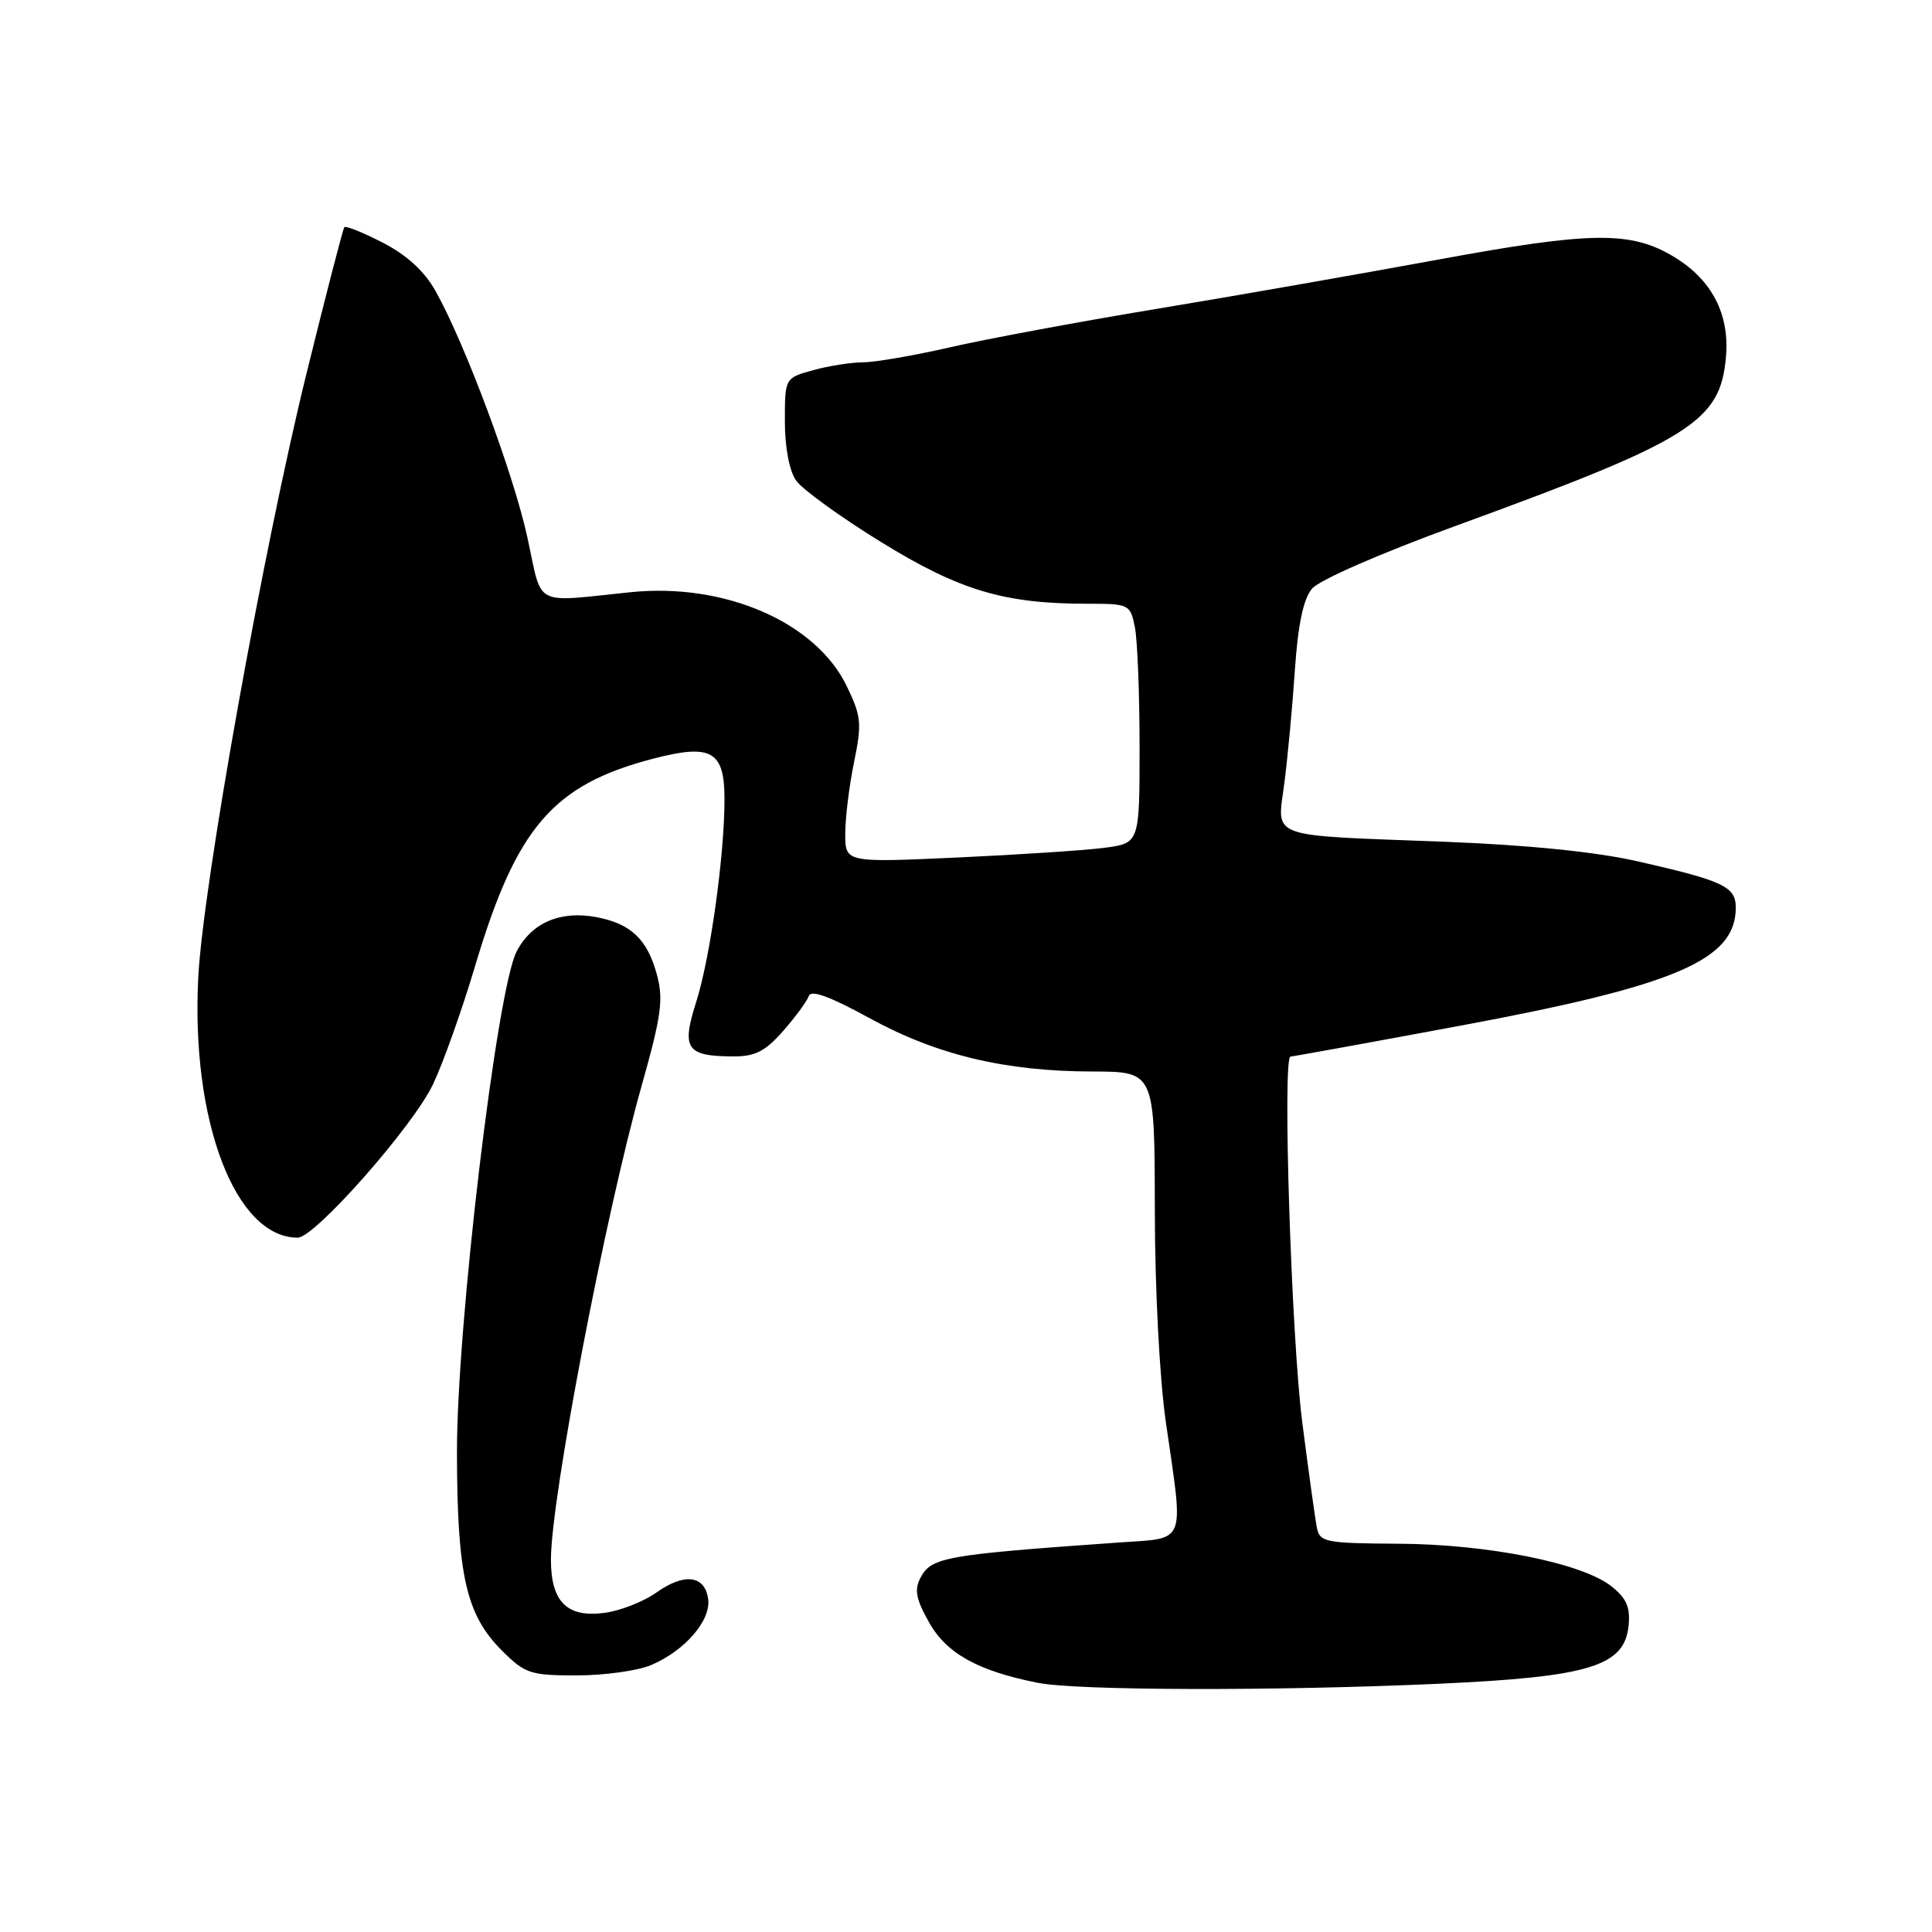 <?xml version="1.0" encoding="UTF-8" standalone="no"?>
<!DOCTYPE svg PUBLIC "-//W3C//DTD SVG 1.1//EN" "http://www.w3.org/Graphics/SVG/1.1/DTD/svg11.dtd" >
<svg xmlns="http://www.w3.org/2000/svg" xmlns:xlink="http://www.w3.org/1999/xlink" version="1.1" viewBox="0 0 256 256">
 <g >
 <path fill="currentColor"
d=" M 190.57 223.11 C 210.66 222.20 215.28 220.78 215.80 215.37 C 216.04 212.96 215.50 211.75 213.49 210.17 C 209.57 207.09 197.04 204.60 185.21 204.55 C 175.73 204.50 174.88 204.34 174.51 202.50 C 174.28 201.40 173.41 195.10 172.56 188.50 C 171.11 177.21 169.91 139.99 171.00 140.00 C 171.28 140.00 181.40 138.16 193.50 135.91 C 222.09 130.59 230.00 127.20 230.00 120.26 C 230.00 117.48 228.36 116.71 217.00 114.13 C 211.50 112.88 202.50 111.97 191.50 111.54 C 167.56 110.62 169.23 111.24 170.19 103.71 C 170.63 100.30 171.26 93.56 171.58 88.75 C 171.99 82.77 172.70 79.37 173.84 78.01 C 174.80 76.86 182.90 73.32 193.00 69.64 C 224.10 58.30 227.96 55.89 228.70 47.28 C 229.19 41.64 226.83 37.08 221.87 34.07 C 216.14 30.58 210.94 30.64 190.50 34.41 C 180.05 36.33 163.18 39.29 153.00 40.97 C 142.82 42.66 130.62 44.93 125.88 46.02 C 121.13 47.11 115.96 48.00 114.38 48.01 C 112.79 48.01 109.81 48.48 107.75 49.05 C 104.00 50.09 104.00 50.09 104.00 55.82 C 104.00 59.28 104.59 62.40 105.49 63.68 C 106.31 64.85 111.37 68.51 116.74 71.82 C 127.16 78.24 133.04 80.00 144.06 80.00 C 149.63 80.00 149.76 80.06 150.38 83.12 C 150.72 84.84 151.00 91.99 151.00 99.00 C 151.00 111.74 151.00 111.74 146.25 112.35 C 143.64 112.68 134.86 113.26 126.75 113.63 C 112.00 114.30 112.00 114.30 112.00 110.46 C 112.00 108.35 112.53 104.08 113.17 100.97 C 114.22 95.85 114.13 94.91 112.19 90.90 C 108.09 82.43 96.01 77.19 83.55 78.47 C 70.48 79.81 71.91 80.56 69.90 71.29 C 68.07 62.85 61.62 45.52 57.71 38.56 C 56.24 35.93 53.91 33.80 50.73 32.16 C 48.11 30.81 45.81 29.89 45.63 30.10 C 45.44 30.32 43.19 39.05 40.61 49.50 C 34.88 72.77 26.90 117.29 26.27 129.50 C 25.29 148.57 31.19 164.00 39.45 164.00 C 41.72 164.00 54.74 149.24 57.38 143.67 C 58.74 140.79 61.23 133.79 62.92 128.11 C 68.41 109.63 73.24 103.99 86.58 100.52 C 94.27 98.52 96.00 99.51 96.00 105.88 C 96.00 113.39 94.10 126.97 92.24 132.80 C 90.27 138.97 90.95 139.96 97.15 139.98 C 100.05 140.00 101.40 139.31 103.78 136.60 C 105.42 134.73 106.95 132.64 107.18 131.96 C 107.46 131.12 110.05 132.07 115.18 134.89 C 124.09 139.78 133.17 141.96 144.75 141.98 C 153.00 142.00 153.00 142.00 153.02 160.25 C 153.03 170.81 153.65 182.72 154.49 188.50 C 156.86 204.90 157.32 203.75 148.25 204.39 C 125.20 206.02 123.43 206.33 121.98 209.04 C 121.13 210.63 121.36 211.88 123.11 214.98 C 125.42 219.10 129.57 221.40 137.50 222.98 C 142.71 224.02 169.01 224.08 190.57 223.11 Z  M 86.28 220.63 C 90.78 218.71 94.24 214.70 93.83 211.86 C 93.39 208.72 90.67 208.39 86.96 211.03 C 85.28 212.22 82.21 213.43 80.13 213.71 C 75.14 214.38 73.00 212.27 73.00 206.65 C 73.00 198.55 80.23 160.81 85.05 143.76 C 87.62 134.64 87.93 132.44 87.05 129.17 C 85.78 124.45 83.58 122.37 78.99 121.52 C 74.22 120.63 70.42 122.28 68.45 126.09 C 65.82 131.19 60.52 175.67 60.55 192.50 C 60.58 208.74 61.76 213.96 66.49 218.69 C 69.57 221.77 70.26 222.00 76.43 222.00 C 80.08 222.00 84.51 221.38 86.28 220.63 Z "/>
</g>
</svg>